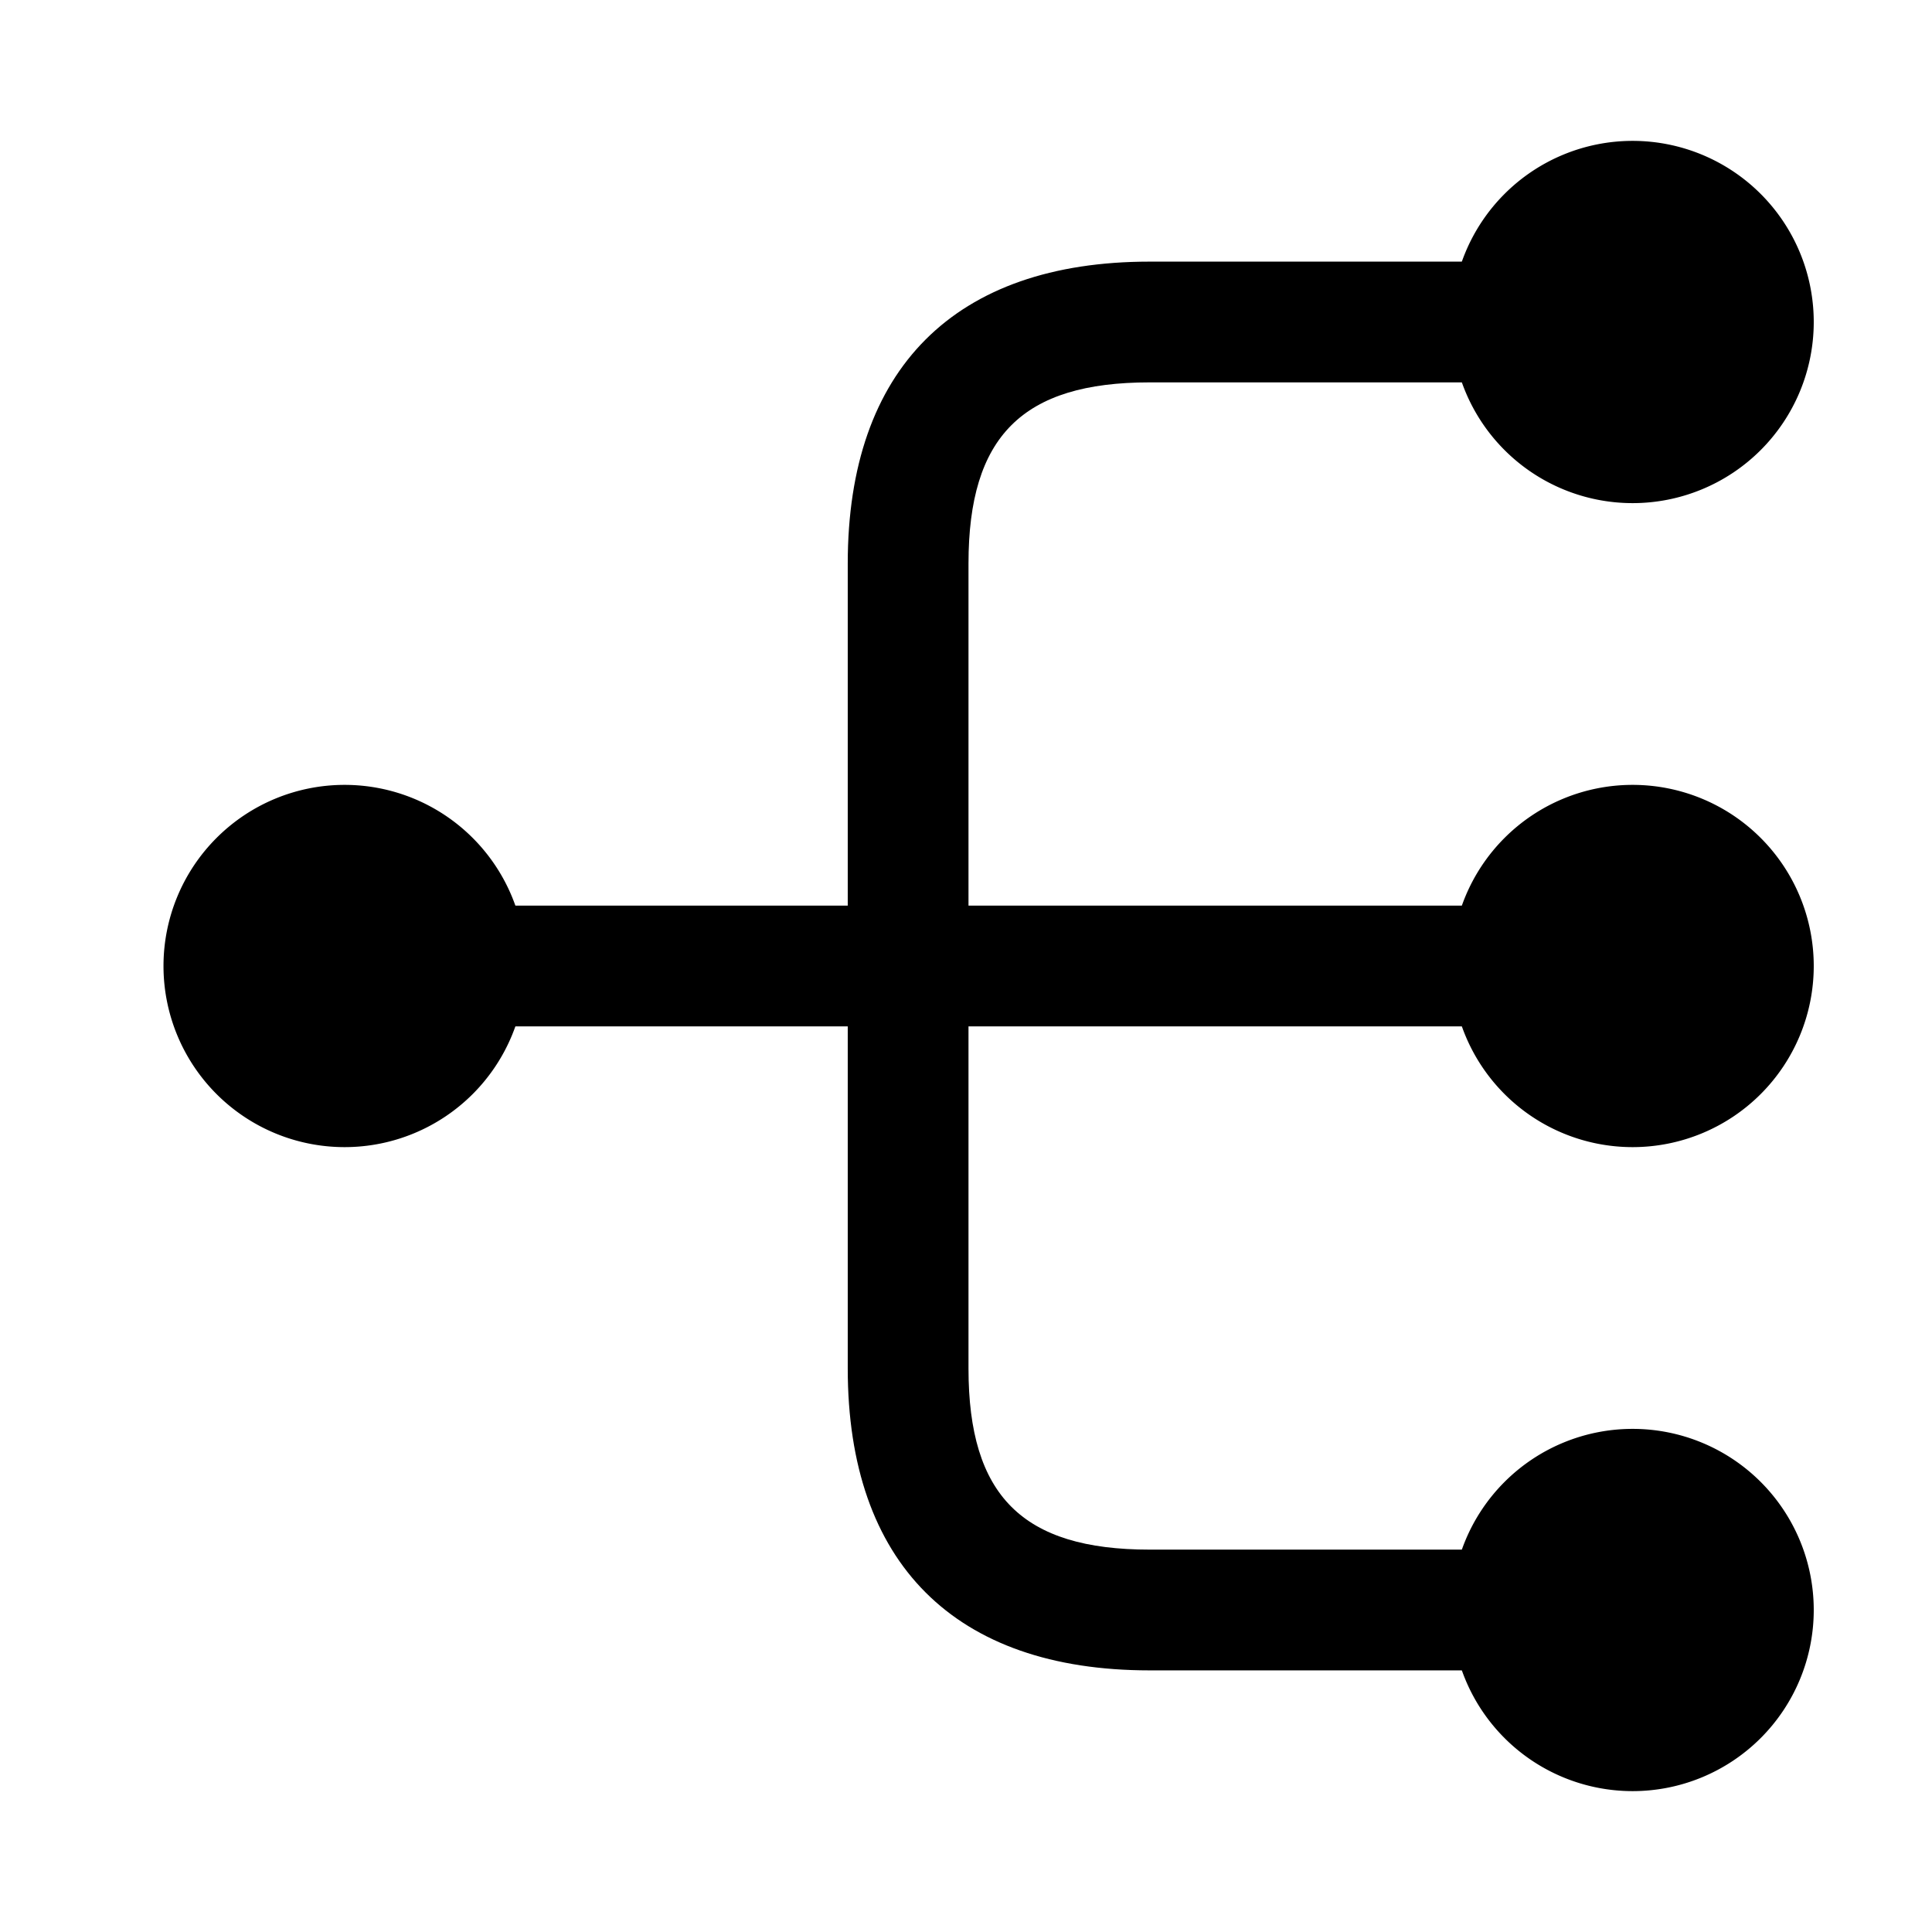 <svg xmlns="http://www.w3.org/2000/svg" width="24" height="24" viewBox="0 0 24 24" fill="none"><path d="M20.281 14.25a2.25 2.25 0 1 0 0-4.5 2.25 2.25 0 0 0 0 4.5zM20.281 6.25a2.25 2.25 0 1 0 0-4.5 2.25 2.25 0 0 0 0 4.5zM20.281 22.25a2.25 2.25 0 1 0 0-4.5 2.25 2.25 0 0 0 0 4.5zM4.281 14.25a2.25 2.25 0 1 0 0-4.5 2.25 2.25 0 0 0 0 4.5z" fill="currentColor"/><path d="M19.281 12.75c.41 0 .75-.34.75-.75s-.34-.75-.75-.75h-7.25V7c0-1.58.67-2.25 2.25-2.25h5c.41 0 .75-.34.75-.75s-.34-.75-.75-.75h-5c-2.42 0-3.75 1.33-3.75 3.75v4.25h-5.25c-.41 0-.75.34-.75.75s.34.75.75.75h5.25V17c0 2.42 1.33 3.75 3.75 3.75h5c.41 0 .75-.34.75-.75s-.34-.75-.75-.75h-5c-1.58 0-2.25-.67-2.25-2.25v-4.25h7.25z" fill="currentColor"/></svg>